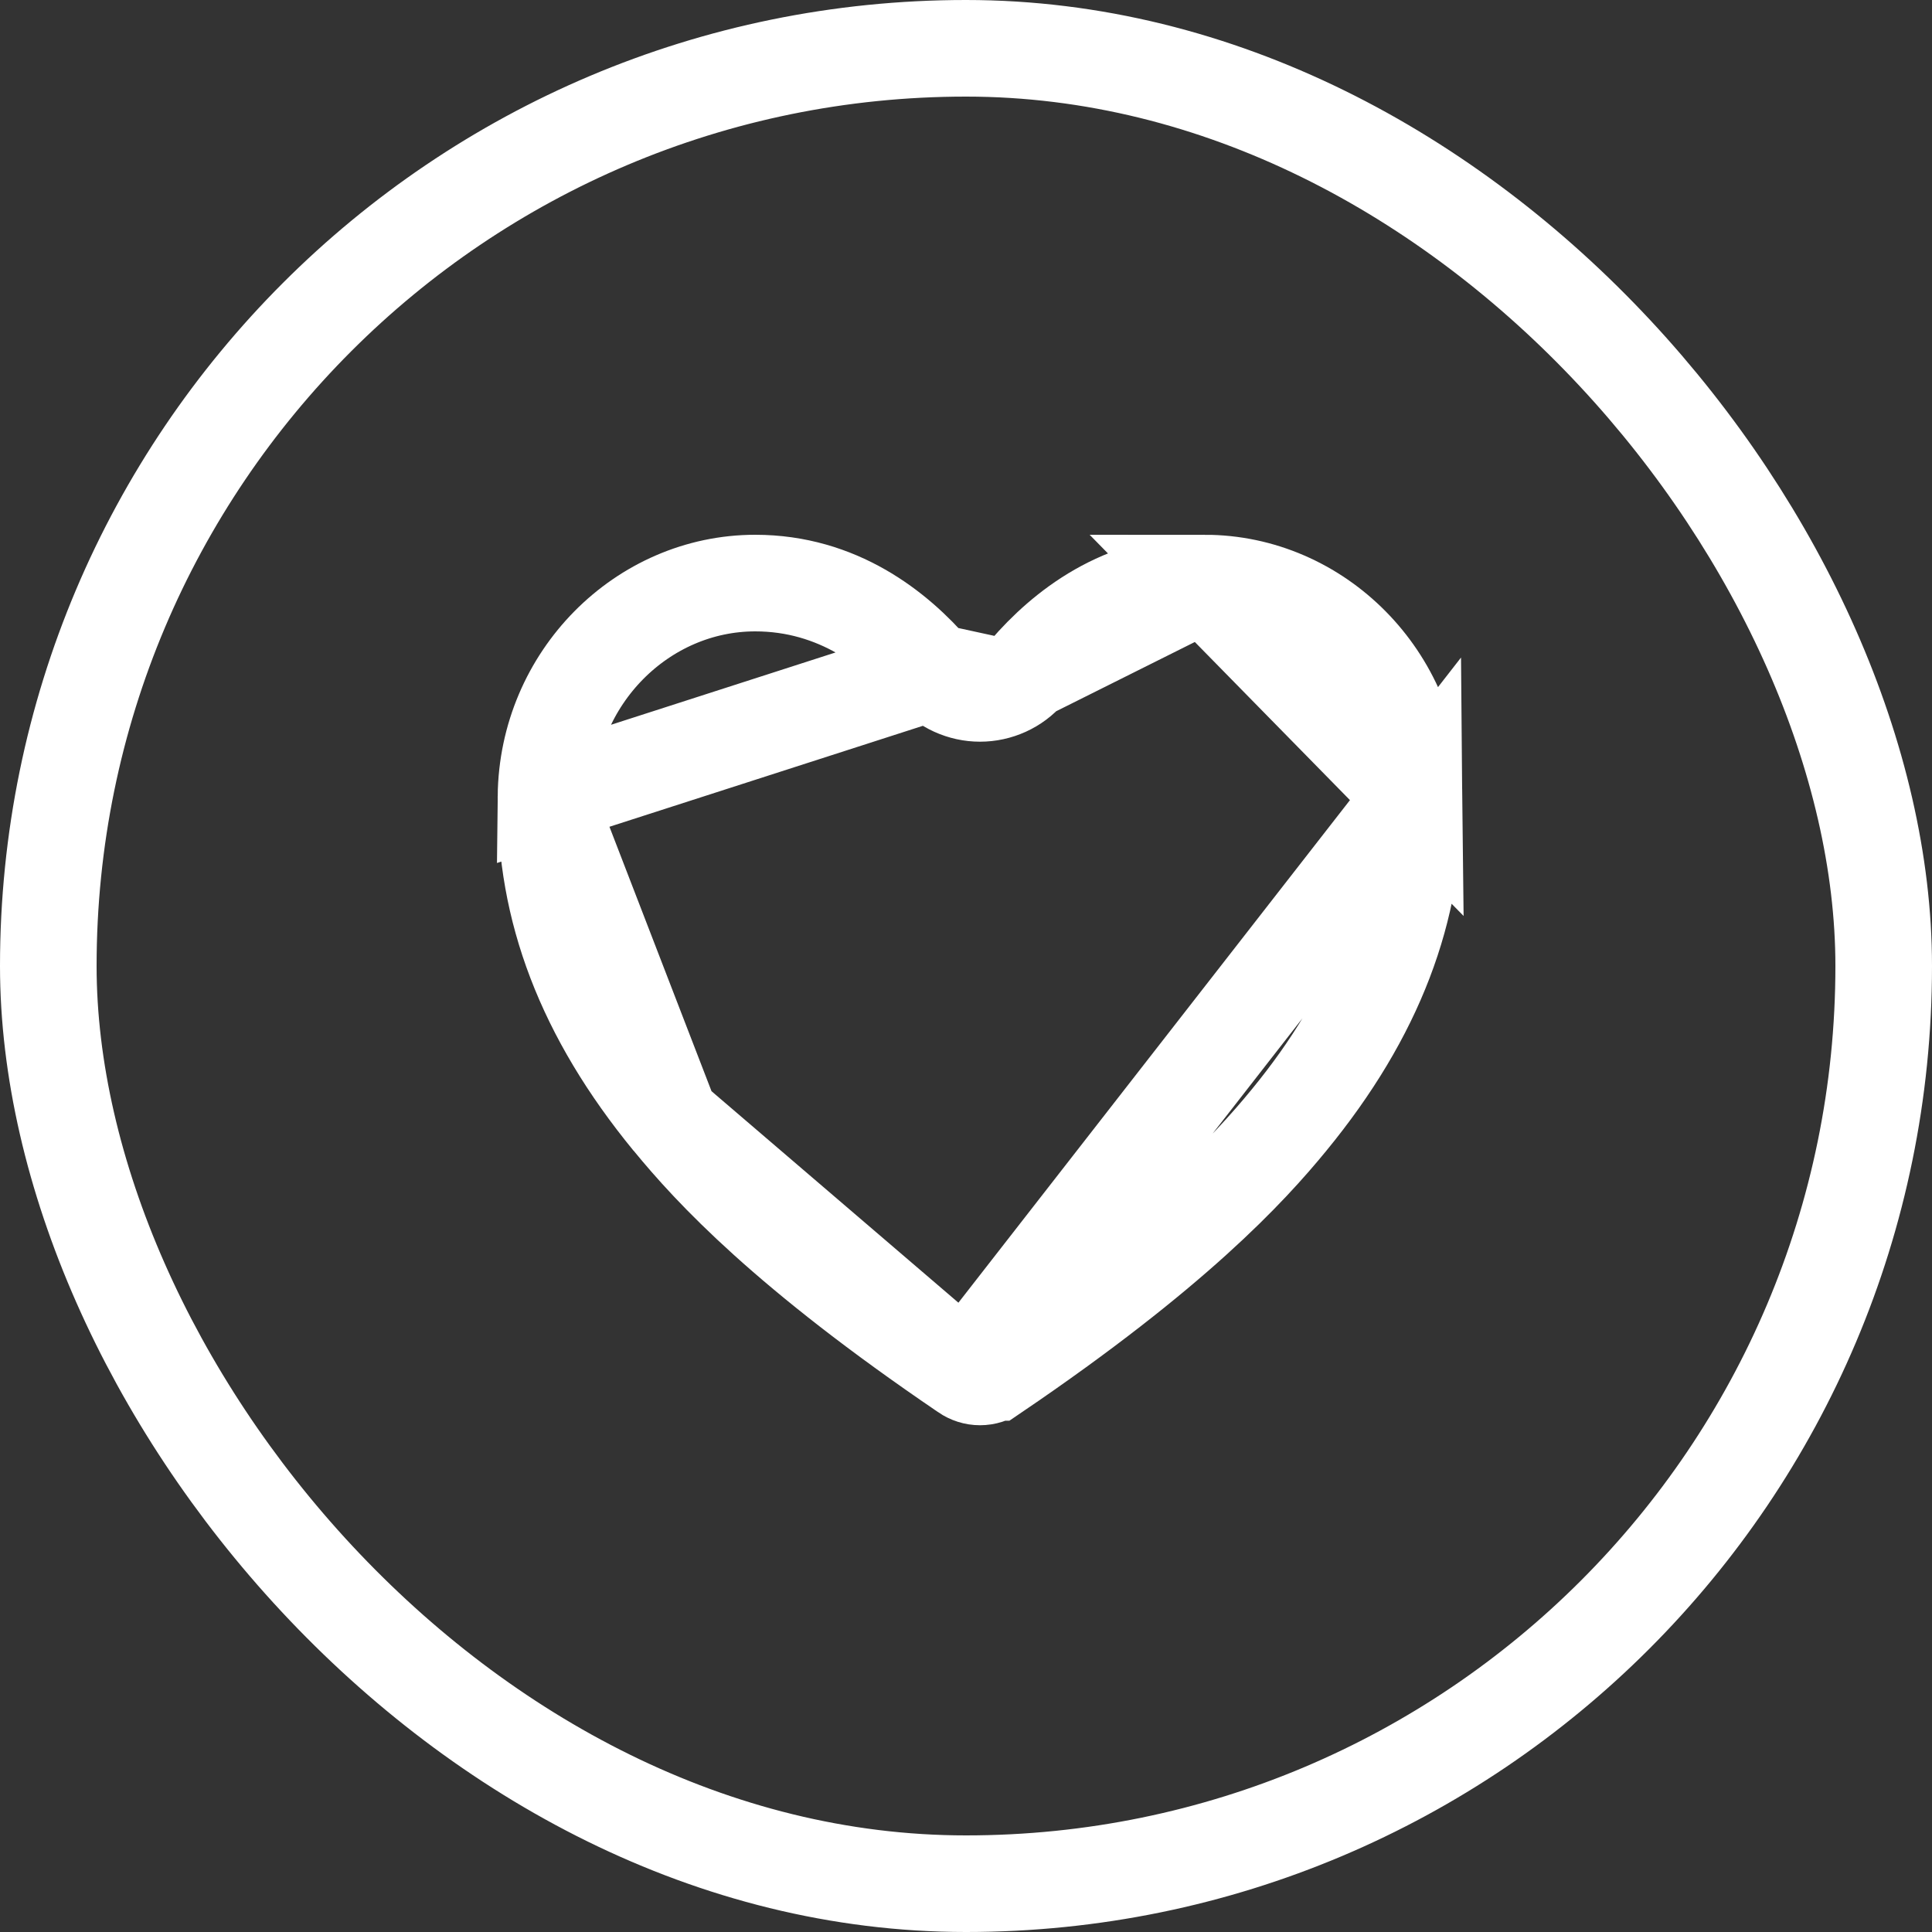 <svg width="20" height="20" viewBox="0 0 20 20" fill="none" xmlns="http://www.w3.org/2000/svg">
<rect x="0" y="0" width="20" height="20" fill="#333333" stroke="none"/>
<rect x="0.5" y="0.5" width="19" height="19" rx="9.5" stroke="white"/>
<path d="M9.994 14.206L9.995 14.207C10.039 14.237 10.091 14.254 10.145 14.254C10.199 14.254 10.251 14.237 10.295 14.207L10.296 14.207C12.146 12.951 12.927 12.104 13.344 11.595C14.242 10.501 14.649 9.41 14.638 8.245L9.994 14.206ZM9.994 14.206C8.144 12.95 7.363 12.104 6.946 11.595L9.994 14.206ZM9.657 6.955L9.657 6.955C9.278 6.514 8.672 6.036 7.818 6.036C6.649 6.036 5.665 7.017 5.652 8.245L9.657 6.955ZM9.657 6.955L9.659 6.956M9.657 6.955L9.659 6.956M9.659 6.956C9.719 7.026 9.794 7.082 9.878 7.12C9.962 7.158 10.053 7.178 10.145 7.178C10.237 7.178 10.328 7.158 10.412 7.12L10.412 7.12M9.659 6.956L10.412 7.12M10.412 7.12C10.496 7.082 10.571 7.026 10.631 6.956L10.633 6.954M10.412 7.12L10.633 6.954M10.633 6.954C11.011 6.514 11.618 6.036 12.471 6.036M10.633 6.954L12.471 6.036M12.471 6.036C13.641 6.036 14.625 7.017 14.638 8.245L12.471 6.036ZM6.945 11.595C6.047 10.5 5.641 9.41 5.652 8.245L6.945 11.595Z" stroke="white"/>
</svg>
